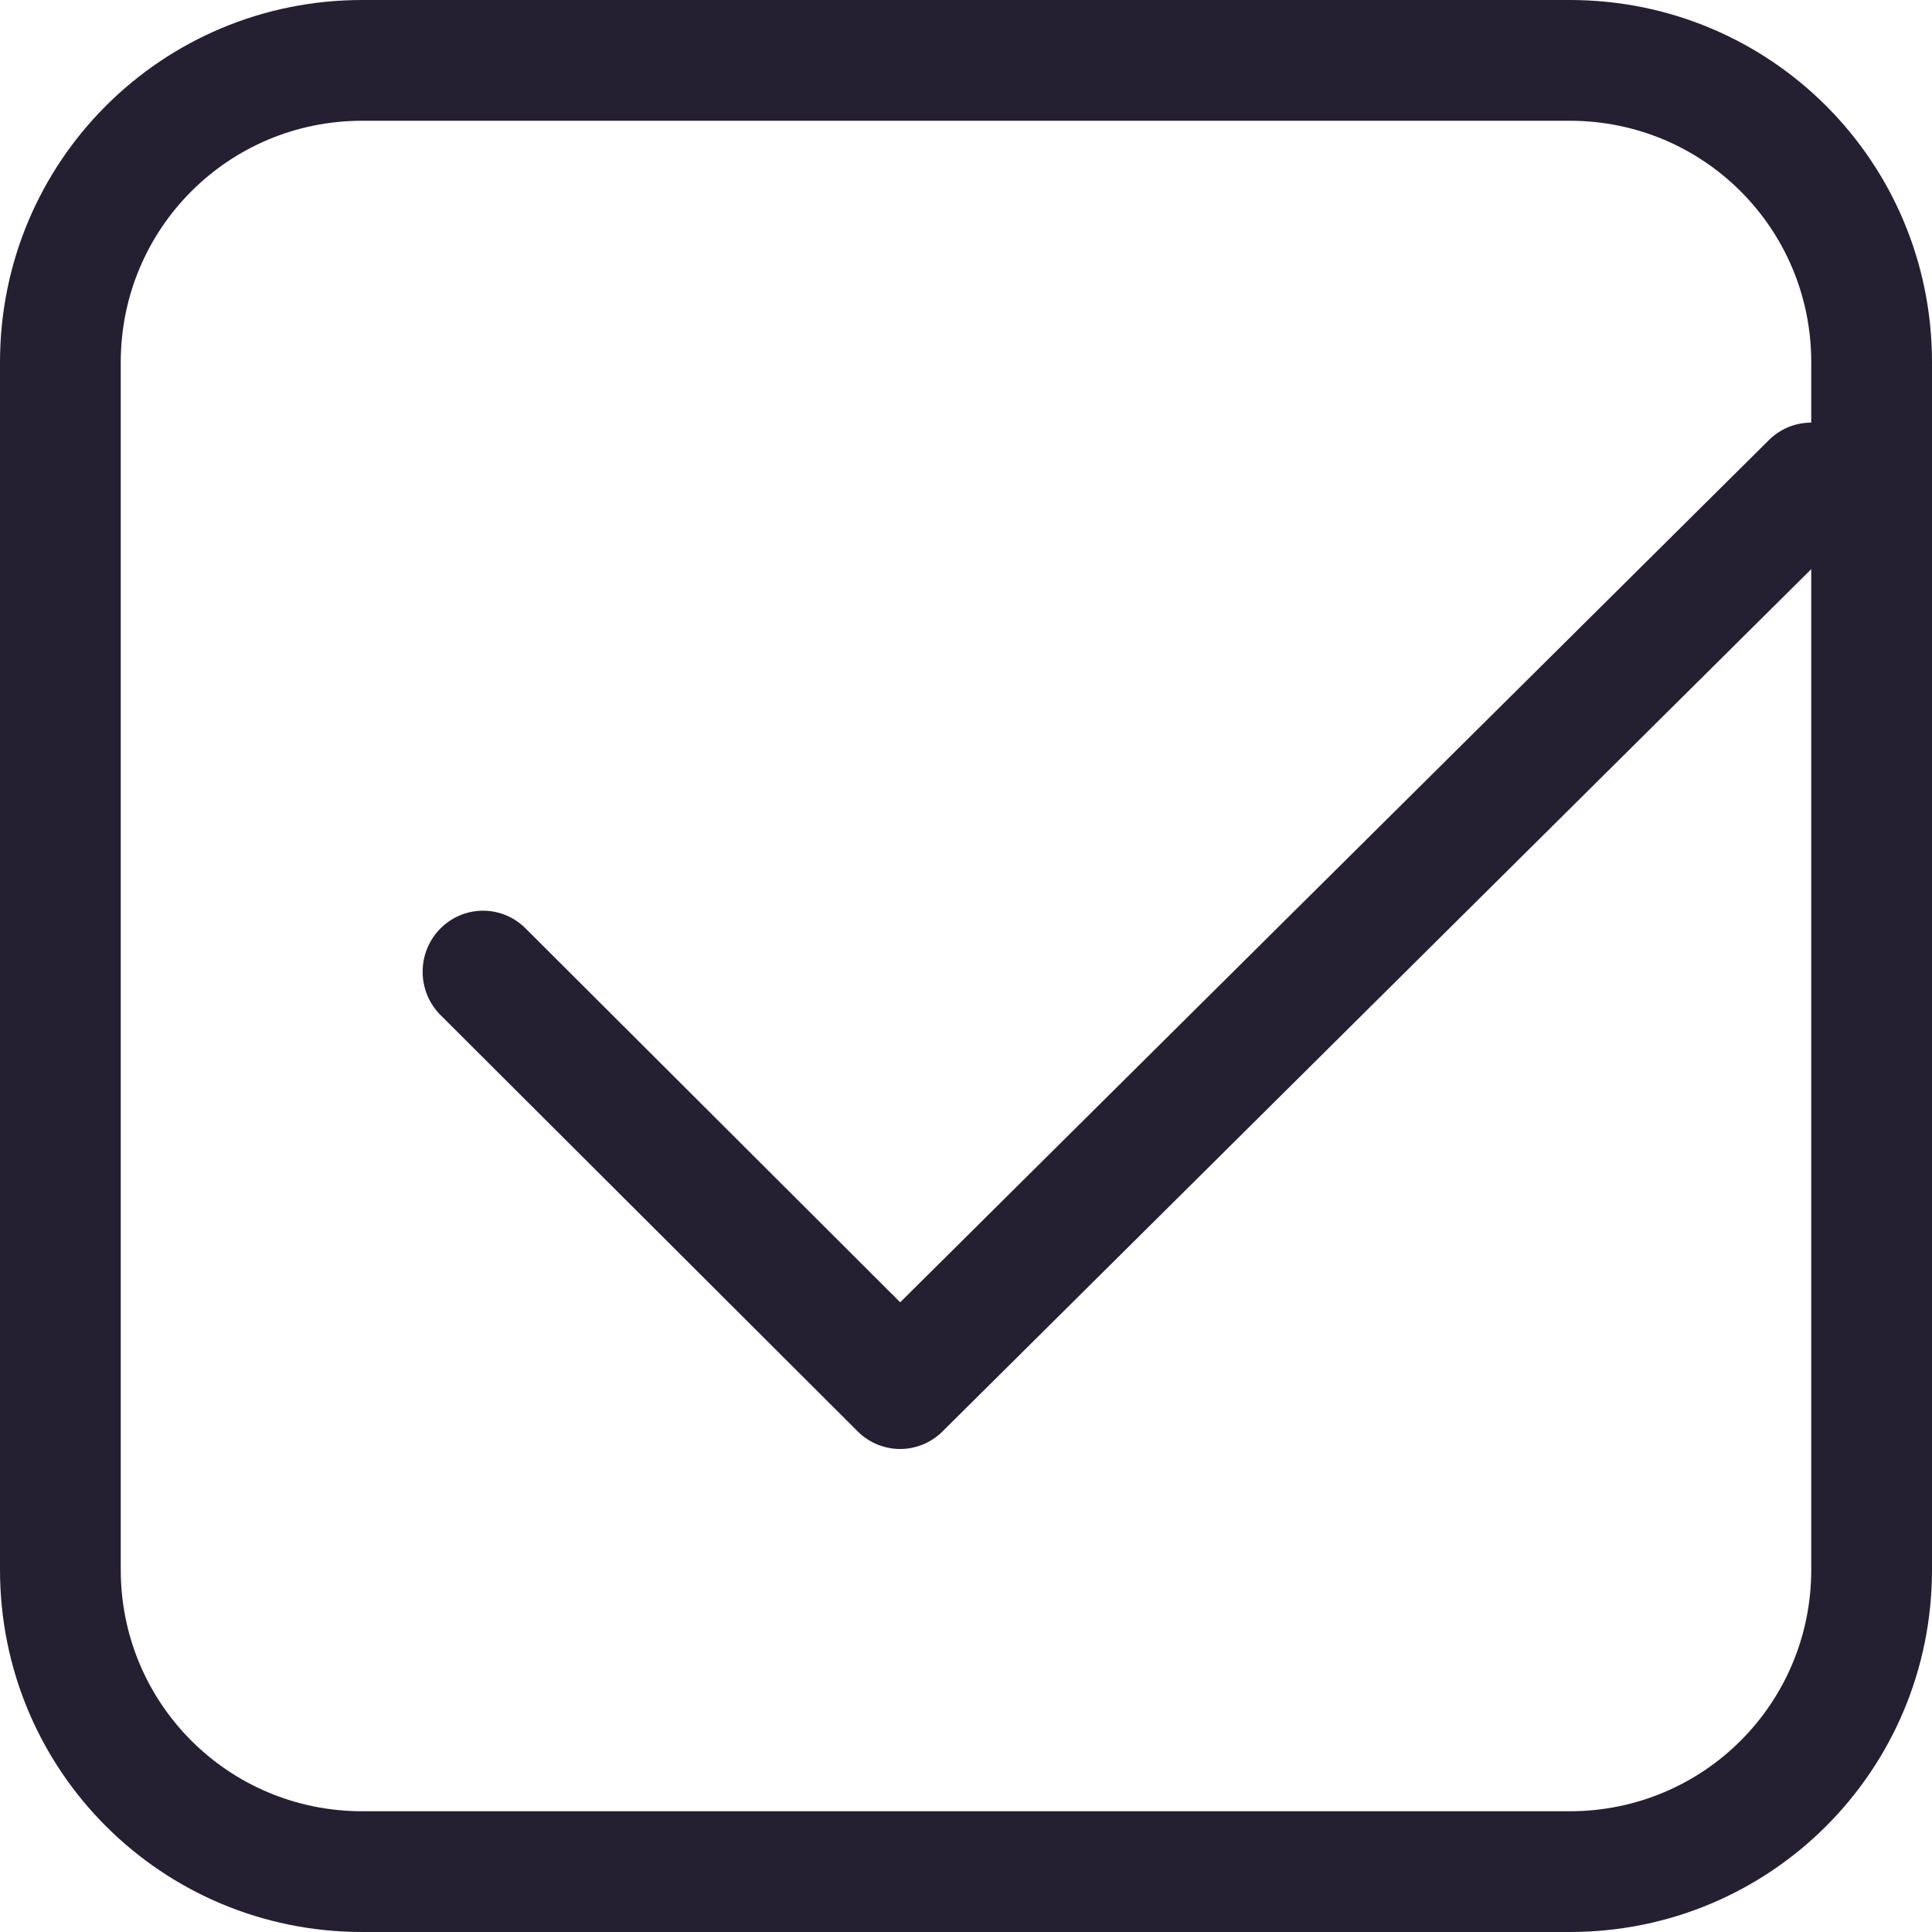 <?xml version="1.0" encoding="UTF-8" standalone="no"?>
<svg
   id="svg6"
   width="16"
   height="16"
   version="1.1"
   viewBox="0 0 16 16"
   sodipodi:docname="checkbox-checked-symbolic.svg"
   inkscape:version="1.4.2 (ebf0e940d0, 2025-05-08)"
   xml:space="preserve"
   xmlns:inkscape="http://www.inkscape.org/namespaces/inkscape"
   xmlns:sodipodi="http://sodipodi.sourceforge.net/DTD/sodipodi-0.dtd"
   xmlns="http://www.w3.org/2000/svg"
   xmlns:svg="http://www.w3.org/2000/svg"><defs
     id="defs1" /><sodipodi:namedview
     id="namedview1"
     pagecolor="#ffffff"
     bordercolor="#111111"
     borderopacity="1"
     inkscape:showpageshadow="0"
     inkscape:pageopacity="0"
     inkscape:pagecheckerboard="1"
     inkscape:deskcolor="#d1d1d1"
     inkscape:zoom="74.3125"
     inkscape:cx="7.9932717"
     inkscape:cy="8"
     inkscape:window-width="2560"
     inkscape:window-height="1368"
     inkscape:window-x="0"
     inkscape:window-y="0"
     inkscape:window-maximized="1"
     inkscape:current-layer="svg6"
     showgrid="true"><inkscape:grid
       id="grid1"
       units="px"
       originx="0"
       originy="0"
       spacingx="1"
       spacingy="1"
       empcolor="#0099e5"
       empopacity="0.302"
       color="#0099e5"
       opacity="0.149"
       empspacing="5"
       enabled="true"
       visible="true" /></sodipodi:namedview><path
     style="baseline-shift:baseline;display:inline;overflow:visible;opacity:1;vector-effect:none;fill:#241f31;stroke-width:1;stroke-linecap:round;stroke-linejoin:round;enable-background:accumulate;stop-color:#000000;stop-opacity:1"
     d="M 15.004,3.5 A 0.5,0.505 0 0 0 14.65,3.644 L 7.455,10.785 4.352,7.688 a 0.5,0.505 0 0 0 -0.707,0.004 0.5,0.505 0 0 0 0.004,0.715 l 3.455,3.448 a 0.5,0.505 0 0 0 0.701,0 L 15.35,4.366 a 0.5,0.505 0 0 0 0.008,-0.715 0.5,0.505 0 0 0 -0.354,-0.152 z"
     id="path1" /><path
     id="path2"
     fill="#363636"
     d="M 3,0 C 1.338,0 0,1.338 0,3 v 10 c 0,1.662 1.338,3 3,3 h 10 c 1.662,0 3,-1.338 3,-3 V 3 C 16,1.338 14.662,0 13,0 Z m 0,1 h 10 c 1.108,0 2,0.892 2,2 v 10 c 0,1.108 -0.892,2 -2,2 H 3 C 1.892,15 1,14.108 1,13 V 3 C 1,1.892 1.892,1 3,1 Z"
     style="fill:#241f31" /></svg>
